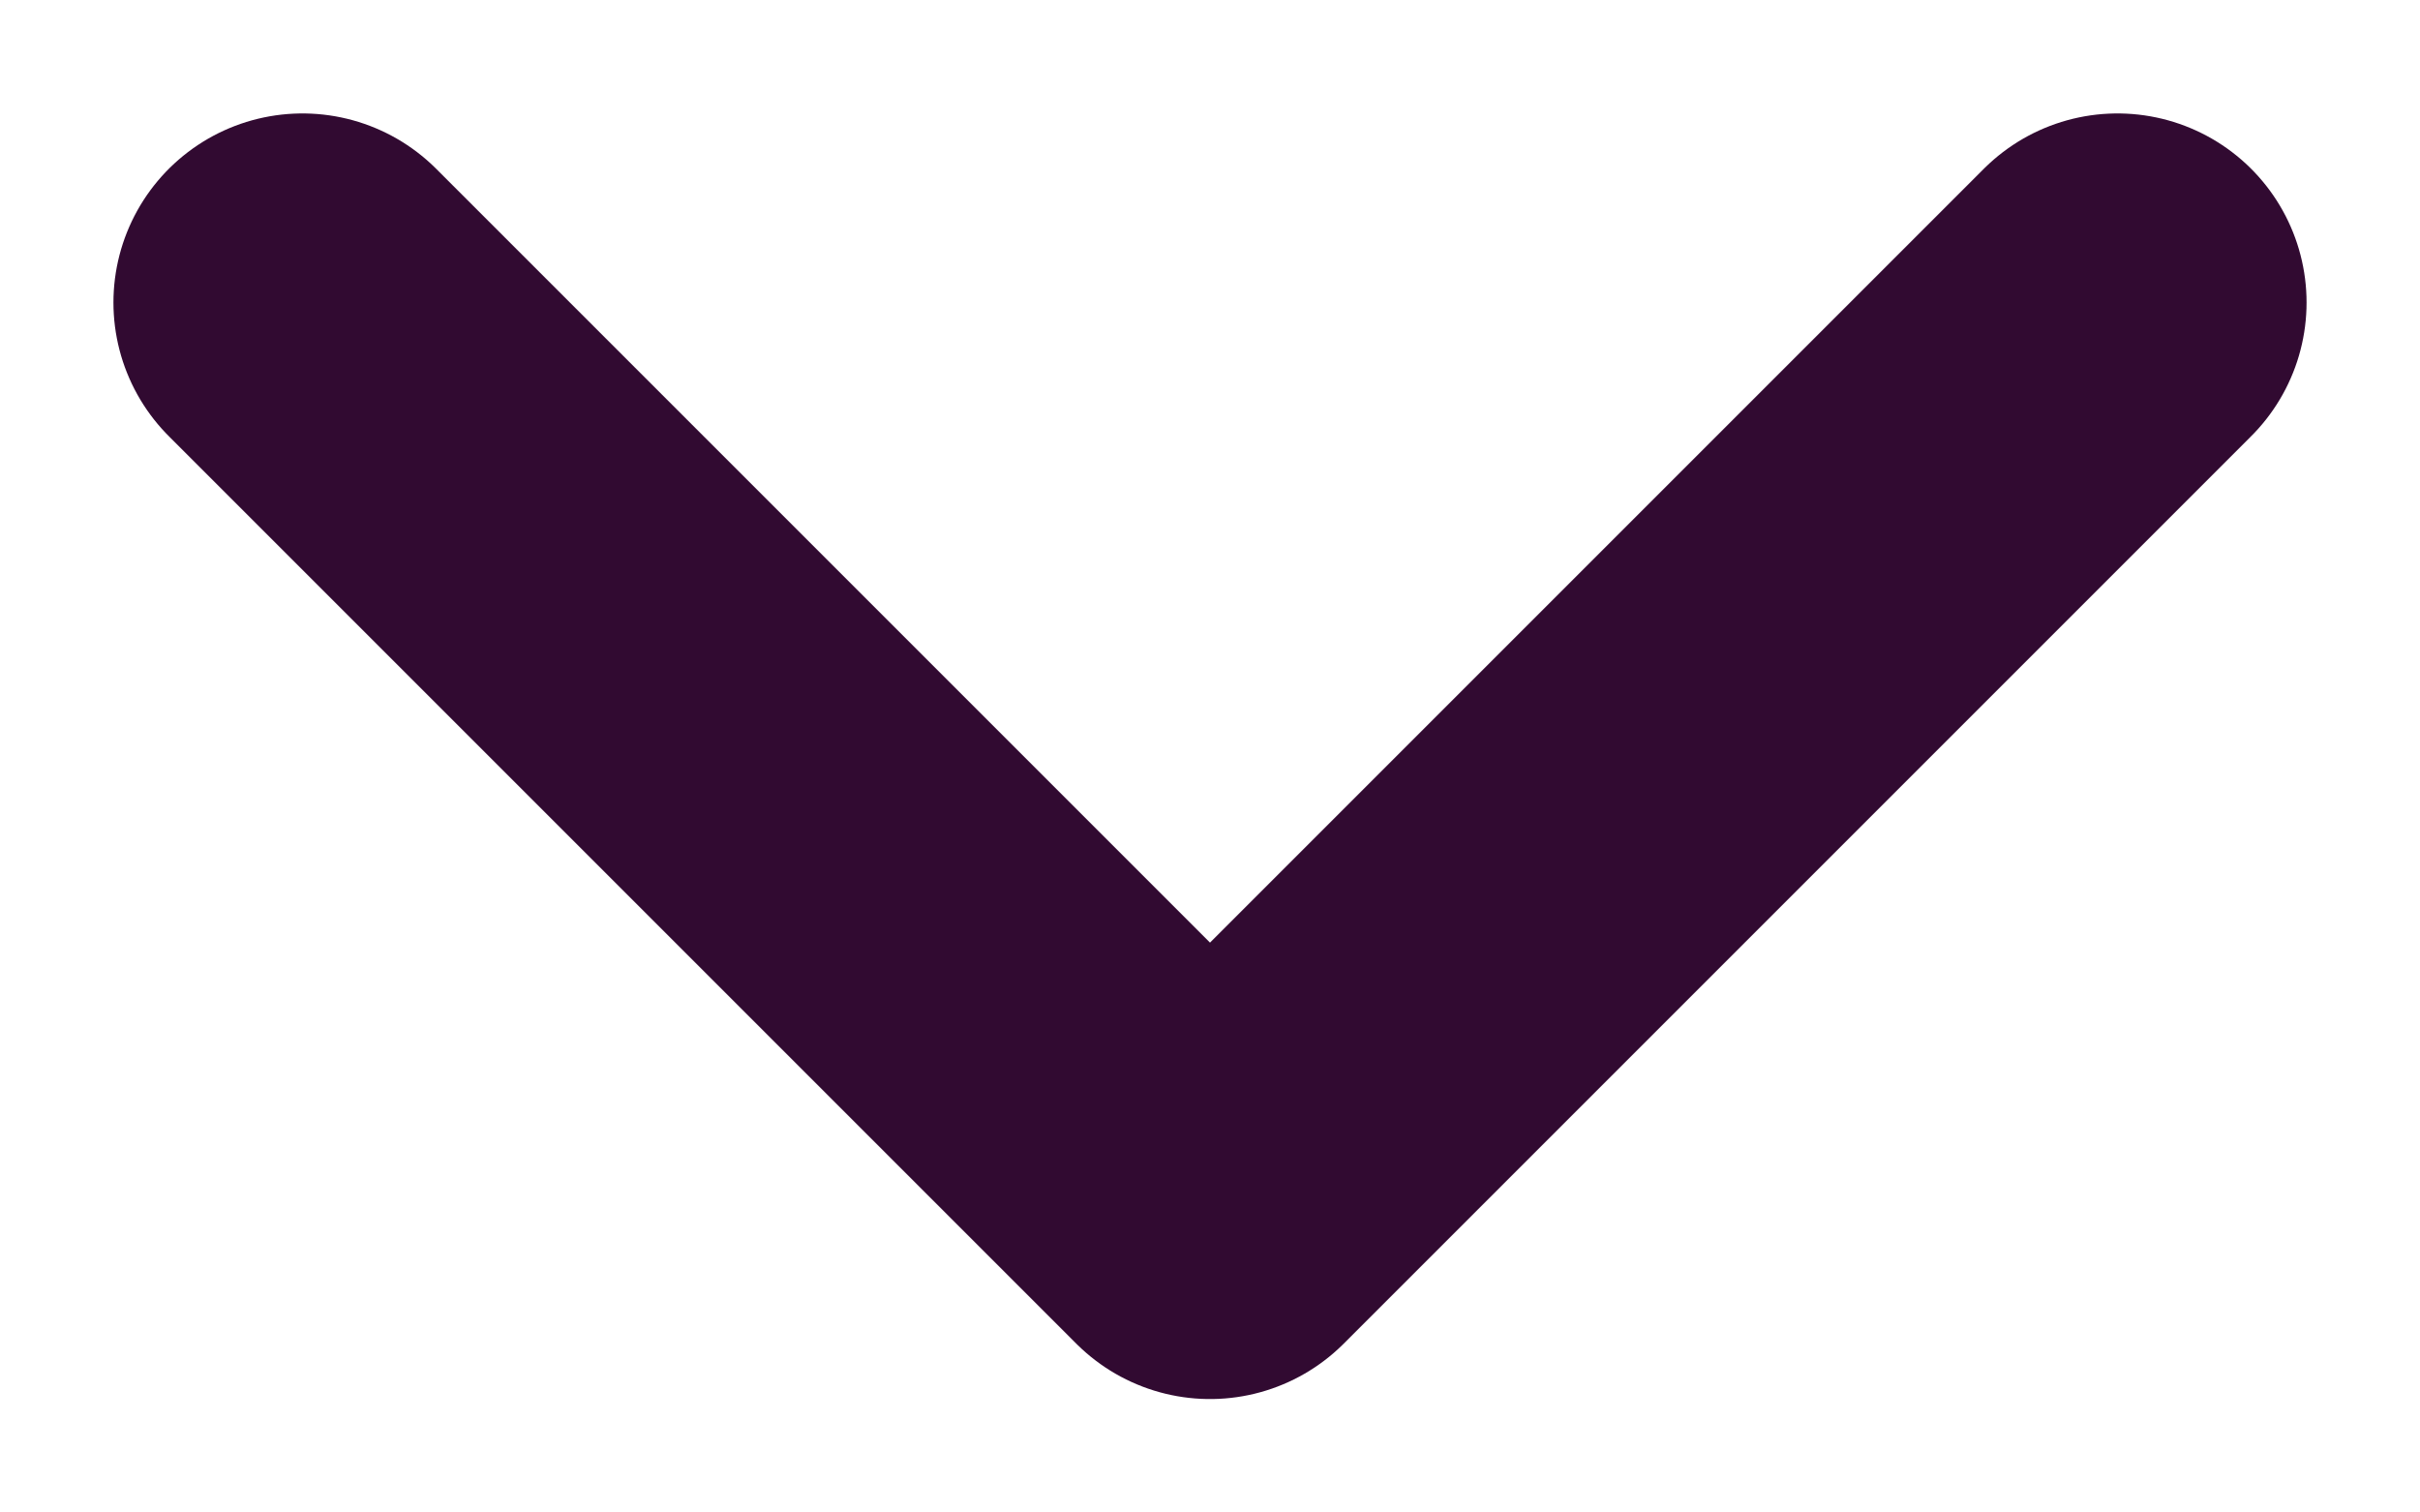 <svg width="16" height="10" viewBox="0 0 16 10" fill="none" xmlns="http://www.w3.org/2000/svg">
<path d="M2 2L8 8L14 2" stroke="#310A31" stroke-width="2.5" stroke-linecap="round" stroke-linejoin="round"/>
</svg>
